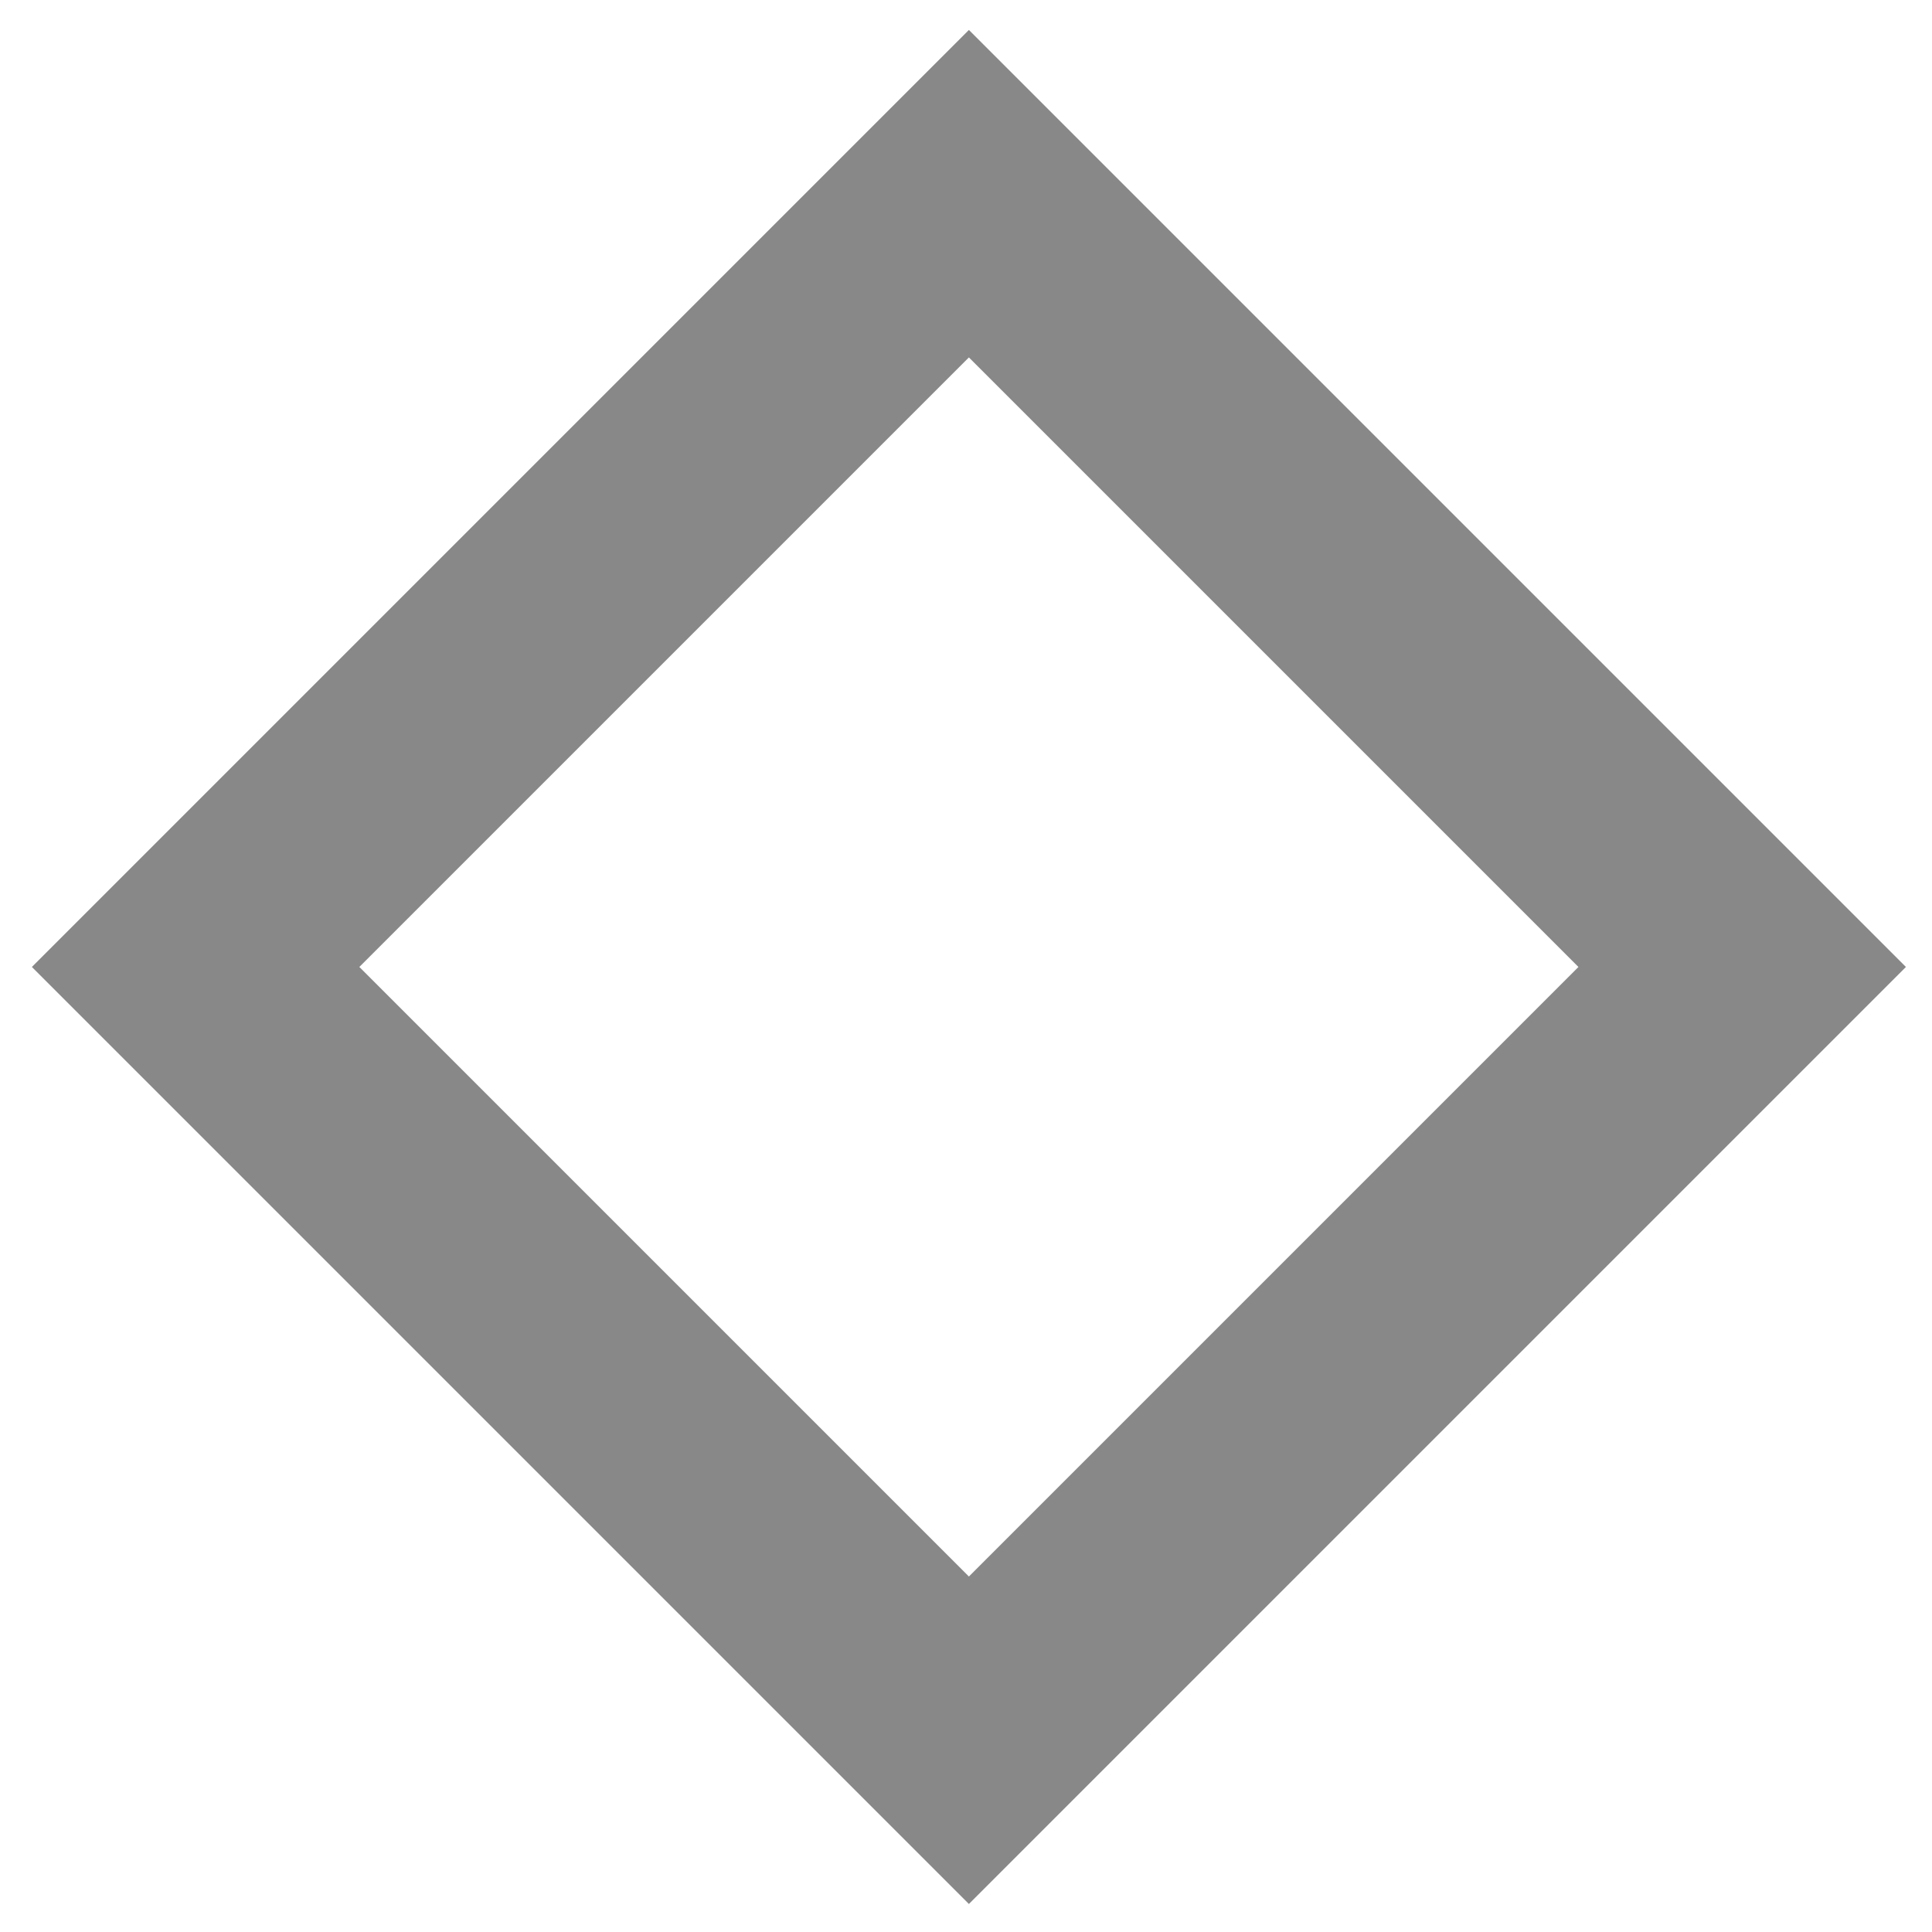 <?xml version="1.0" standalone="no"?><!DOCTYPE svg PUBLIC "-//W3C//DTD SVG 1.1//EN" "http://www.w3.org/Graphics/SVG/1.1/DTD/svg11.dtd"><svg t="1494601230928" class="icon" style="" viewBox="0 0 1024 1024" version="1.1" xmlns="http://www.w3.org/2000/svg" p-id="93693" xmlns:xlink="http://www.w3.org/1999/xlink" width="200" height="200"><defs><style type="text/css"></style></defs><path d="M513.536 1009.152l-496.64-496.64 496.64-496.64 496.64 496.64-496.64 496.64z m-323.072-496.64l323.072 323.072 323.072-323.072-323.072-323.072-323.072 323.072z" p-id="93694" fill="#888888"></path></svg>